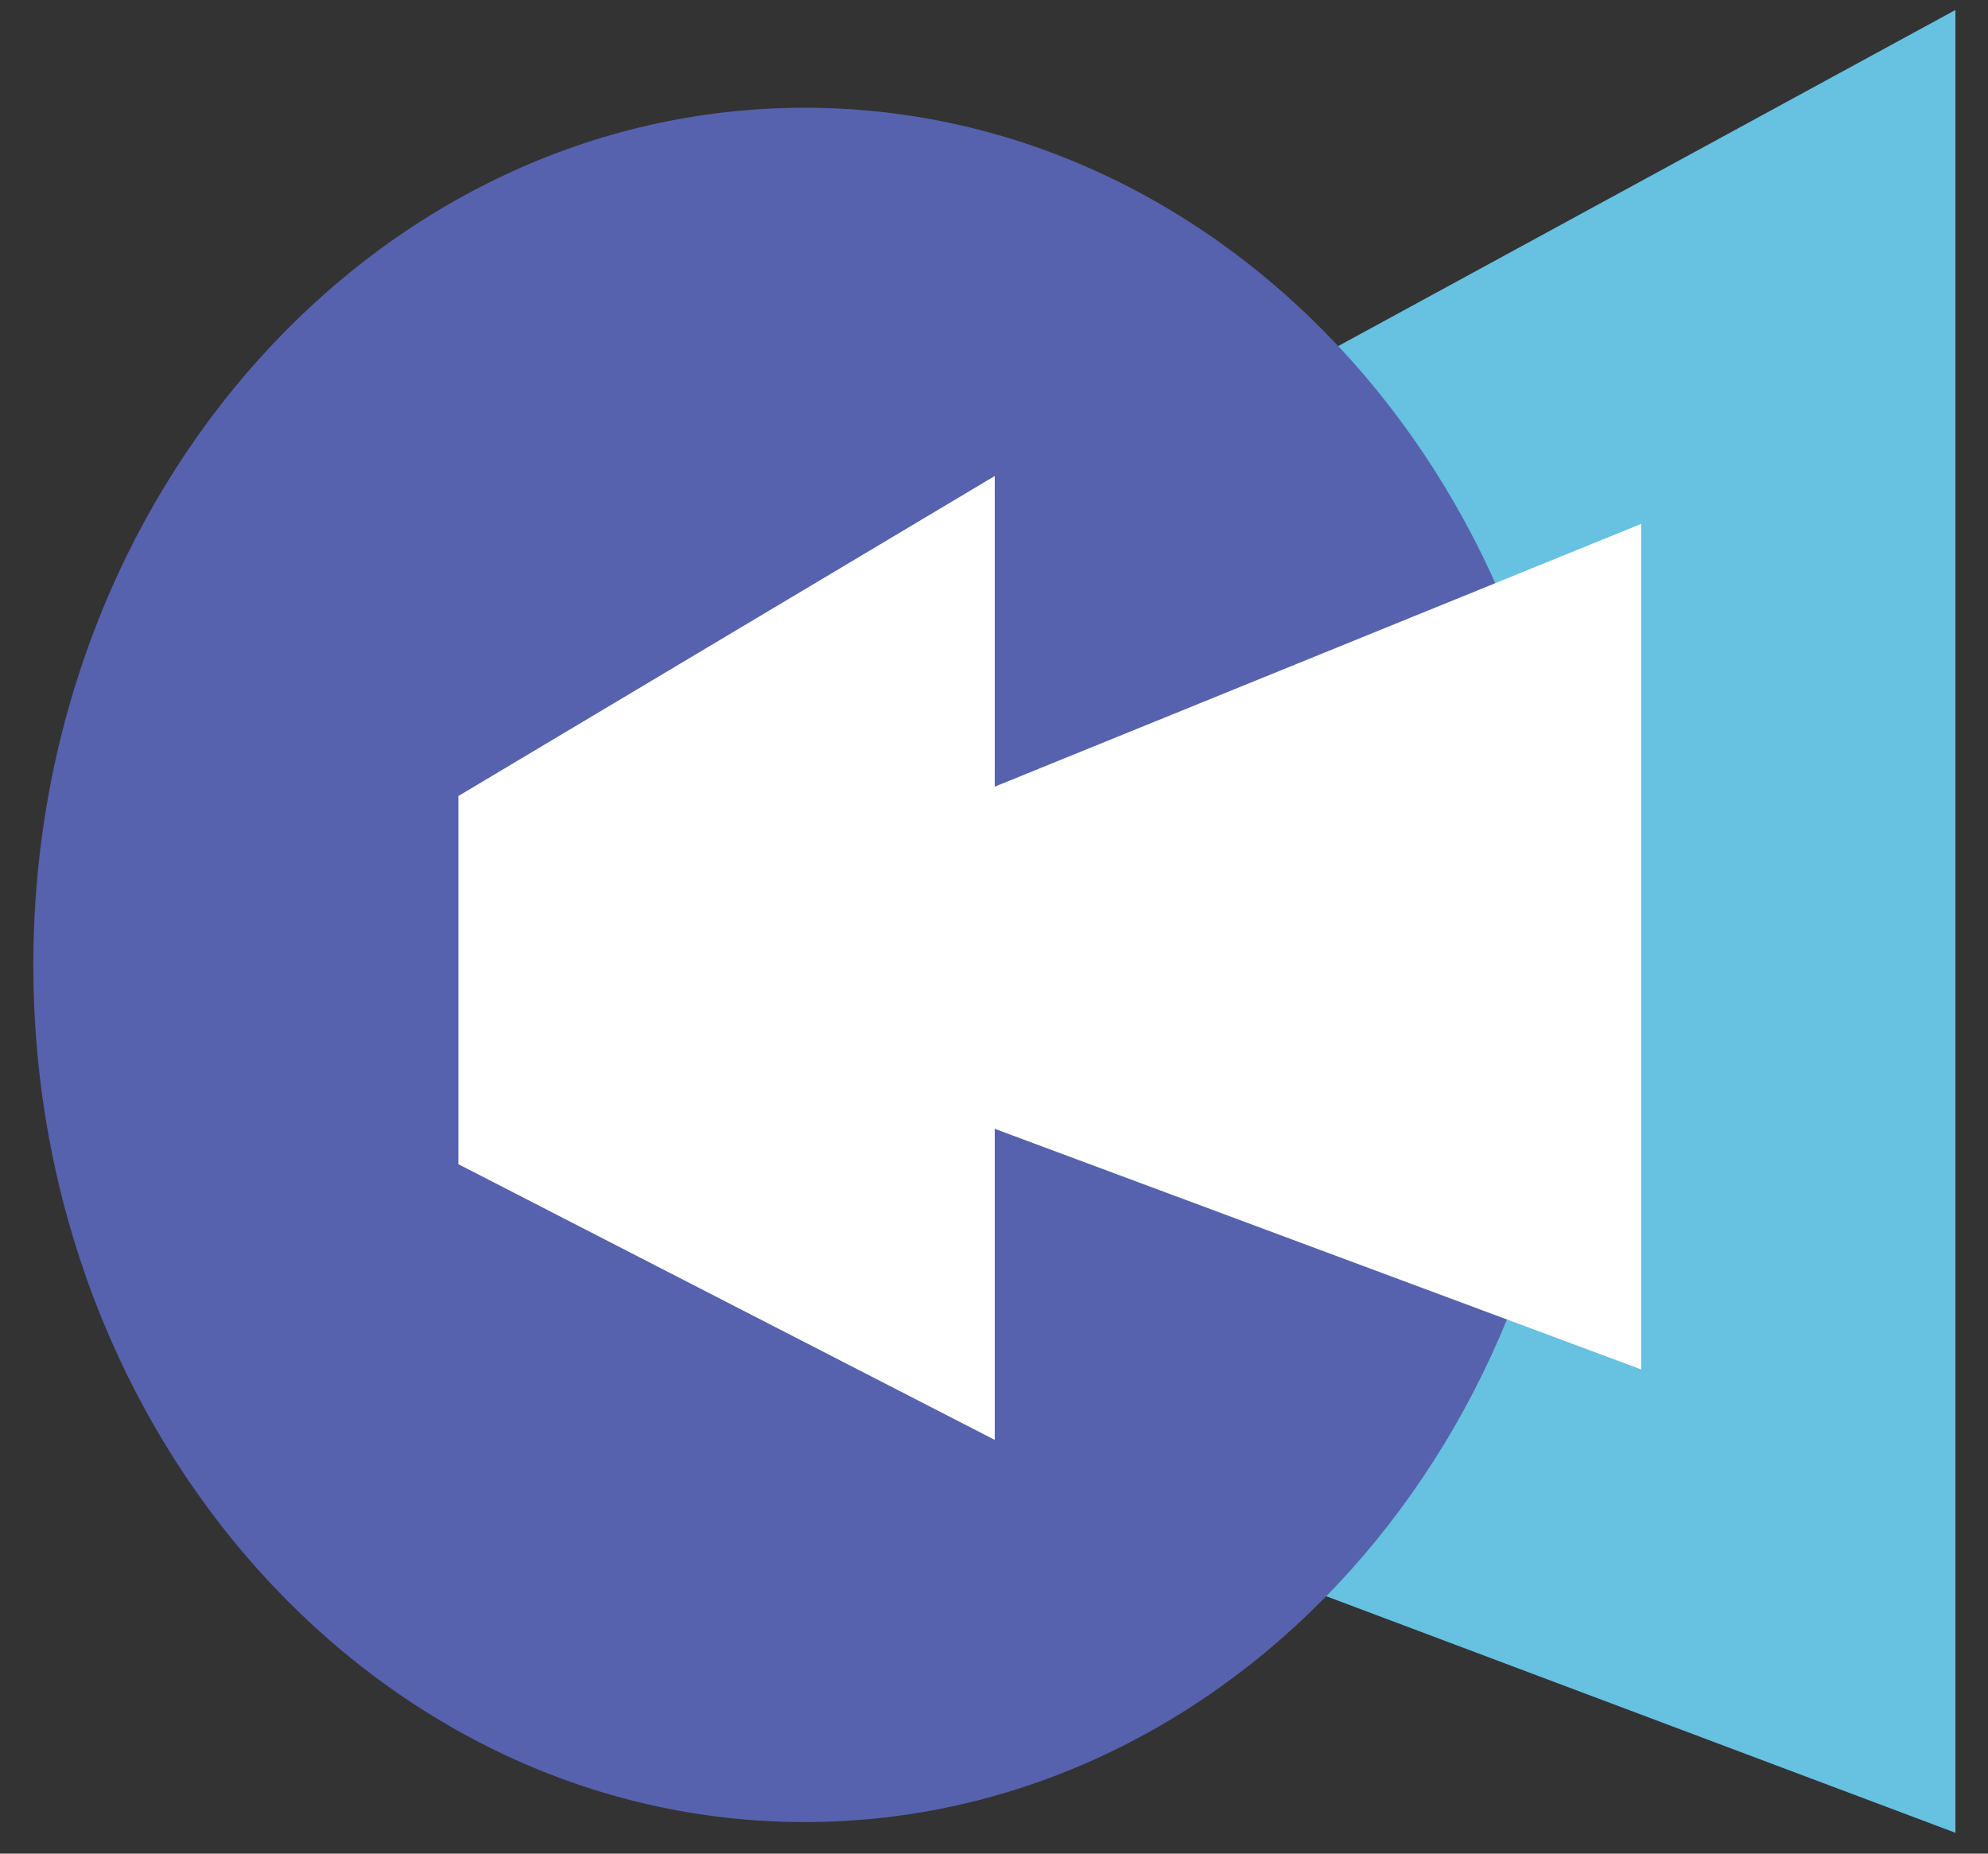 <svg width="59" height="55" viewBox="0 0 59 55" fill="none" xmlns="http://www.w3.org/2000/svg">
<rect x="0" y="0" width="59" height="55" fill="#333333" stroke="none"/>
<path d="M58.033 54.382L39.328 47.351V10.479L58.033 0.296V54.382Z" fill="#67C1E0"/>
<path d="M23.879 54.064C36.52 54.064 46.768 42.677 46.768 28.631C46.768 14.584 36.52 3.197 23.879 3.197C11.237 3.197 0.989 14.584 0.989 28.631C0.989 42.677 11.237 54.064 23.879 54.064Z" fill="#5662AD"/>
<path d="M29.522 42.724L13.604 34.544V23.619L29.522 14.124V42.724Z" fill="white"/>
<path d="M48.708 40.634L24.086 31.471V25.551L48.708 15.544V40.634Z" fill="white"/>
</svg>
